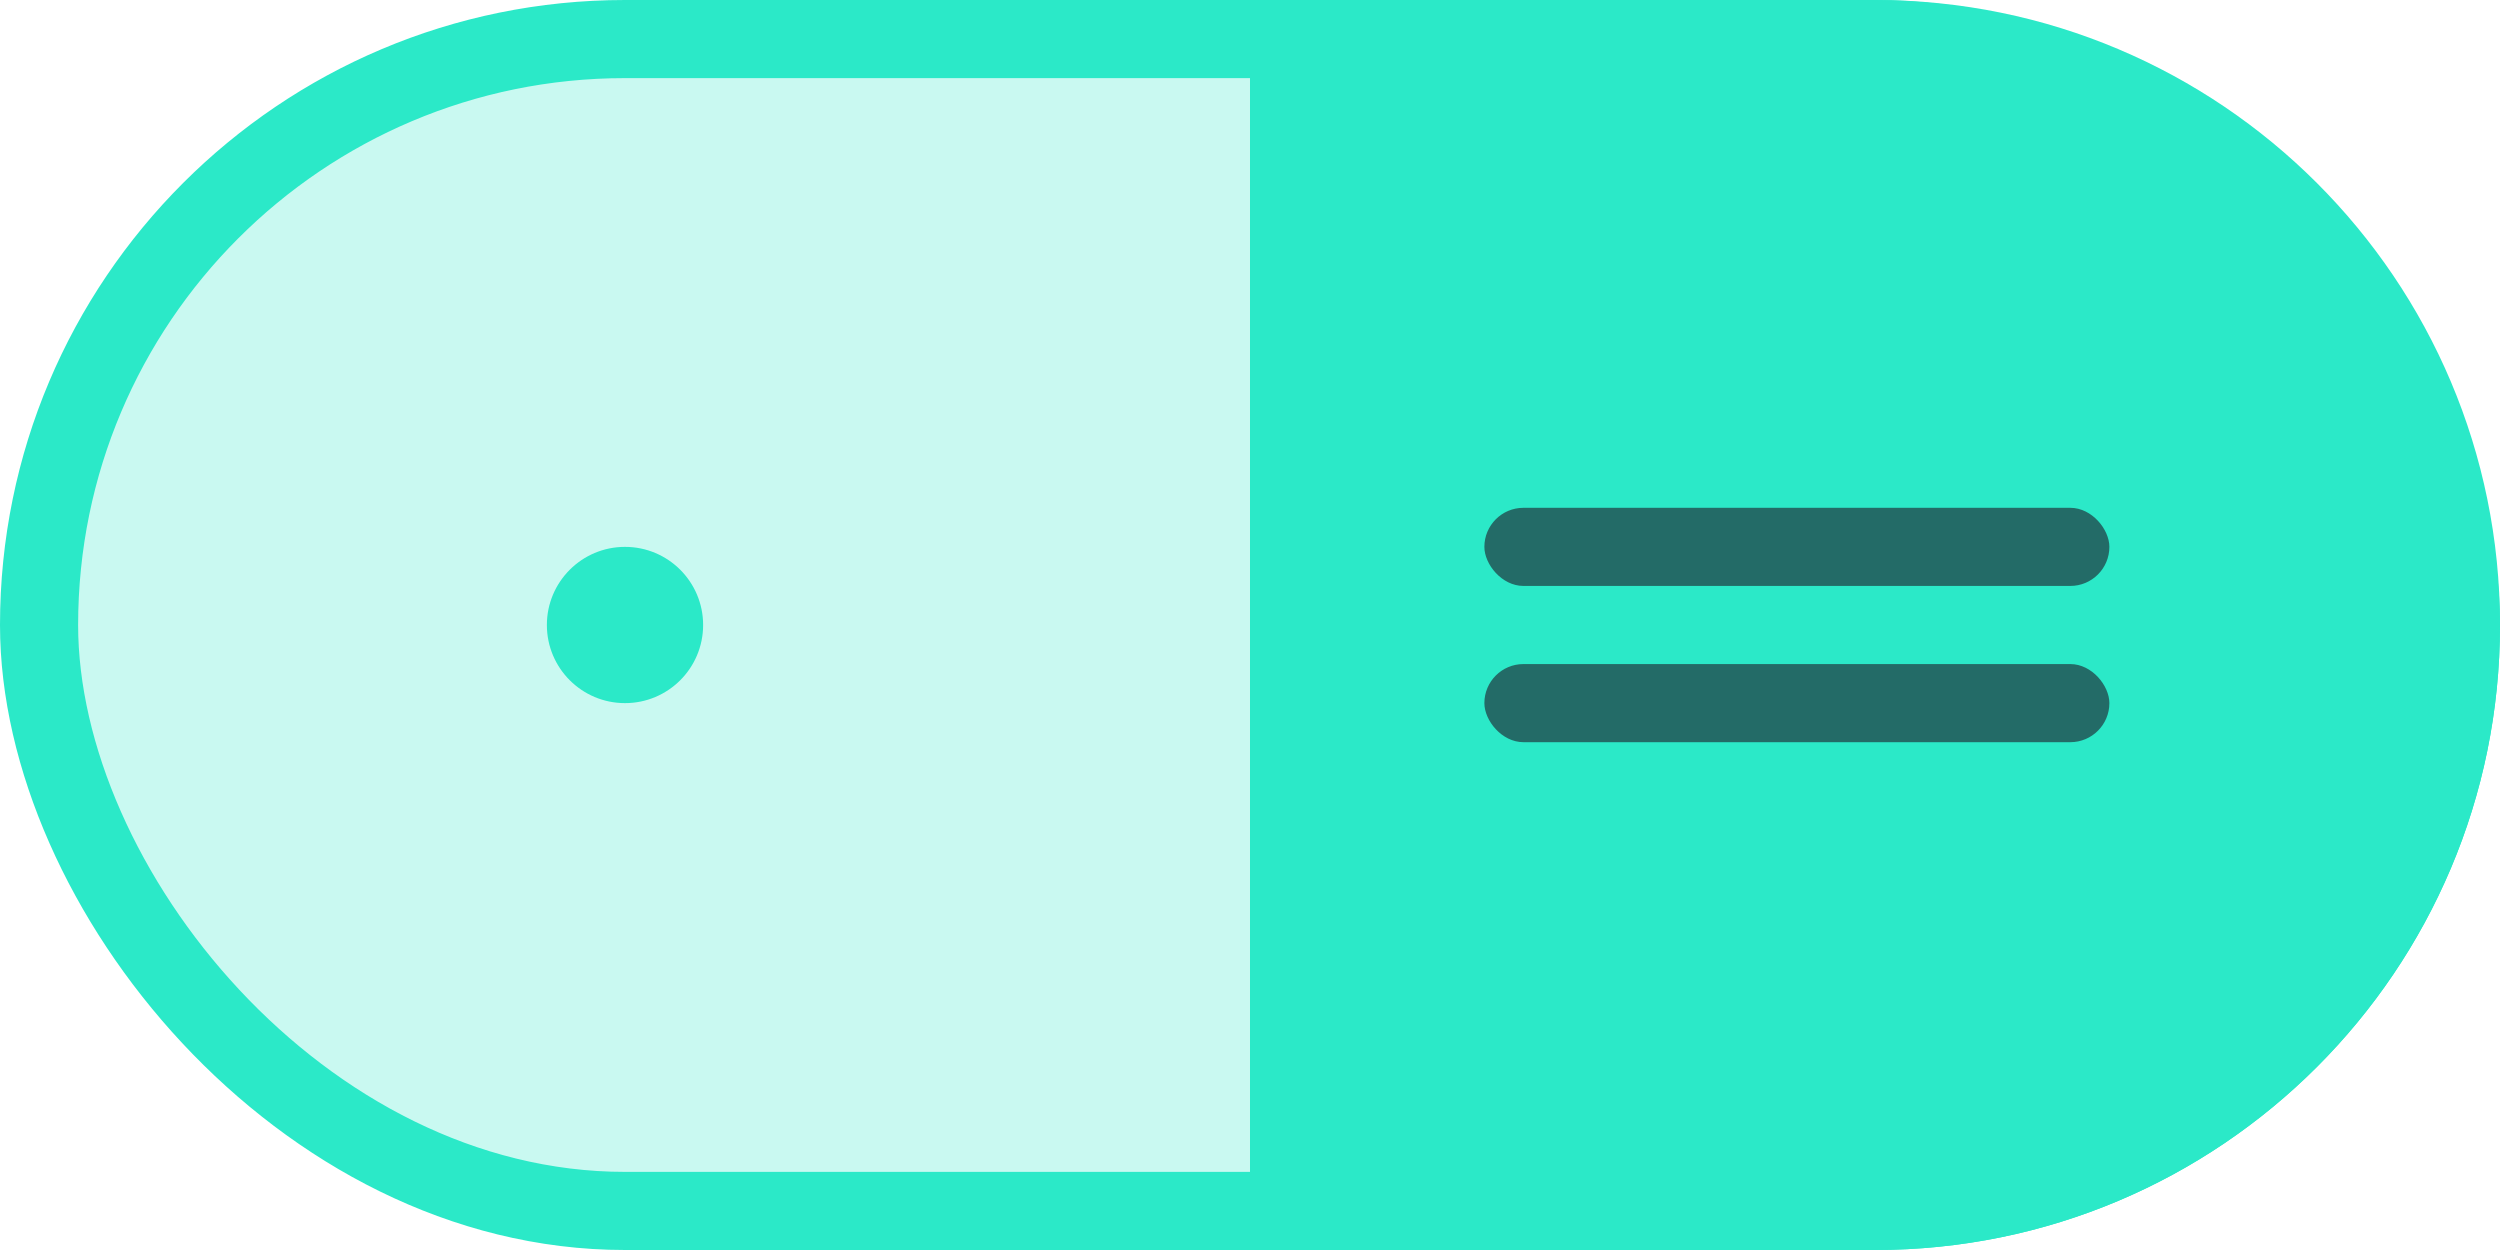 <svg width="64" height="32" viewBox="0 0 64 32" fill="none" xmlns="http://www.w3.org/2000/svg">
<rect x="1" y="1" width="62" height="30" rx="15" fill="#2BE9C8" fill-opacity="0.25" stroke="#2BE9C8" stroke-width="2"/>
<path d="M32 0H48C56.837 0 64 7.163 64 16C64 24.837 56.837 32 48 32H32V0Z" fill="#2BE9C8"/>
<rect x="38" y="13" width="16" height="2" rx="1" fill="#236B67"/>
<rect x="38" y="17" width="16" height="2" rx="1" fill="#236B67"/>
<circle cx="16" cy="16" r="2" fill="#2BE9C8"/>
</svg>
